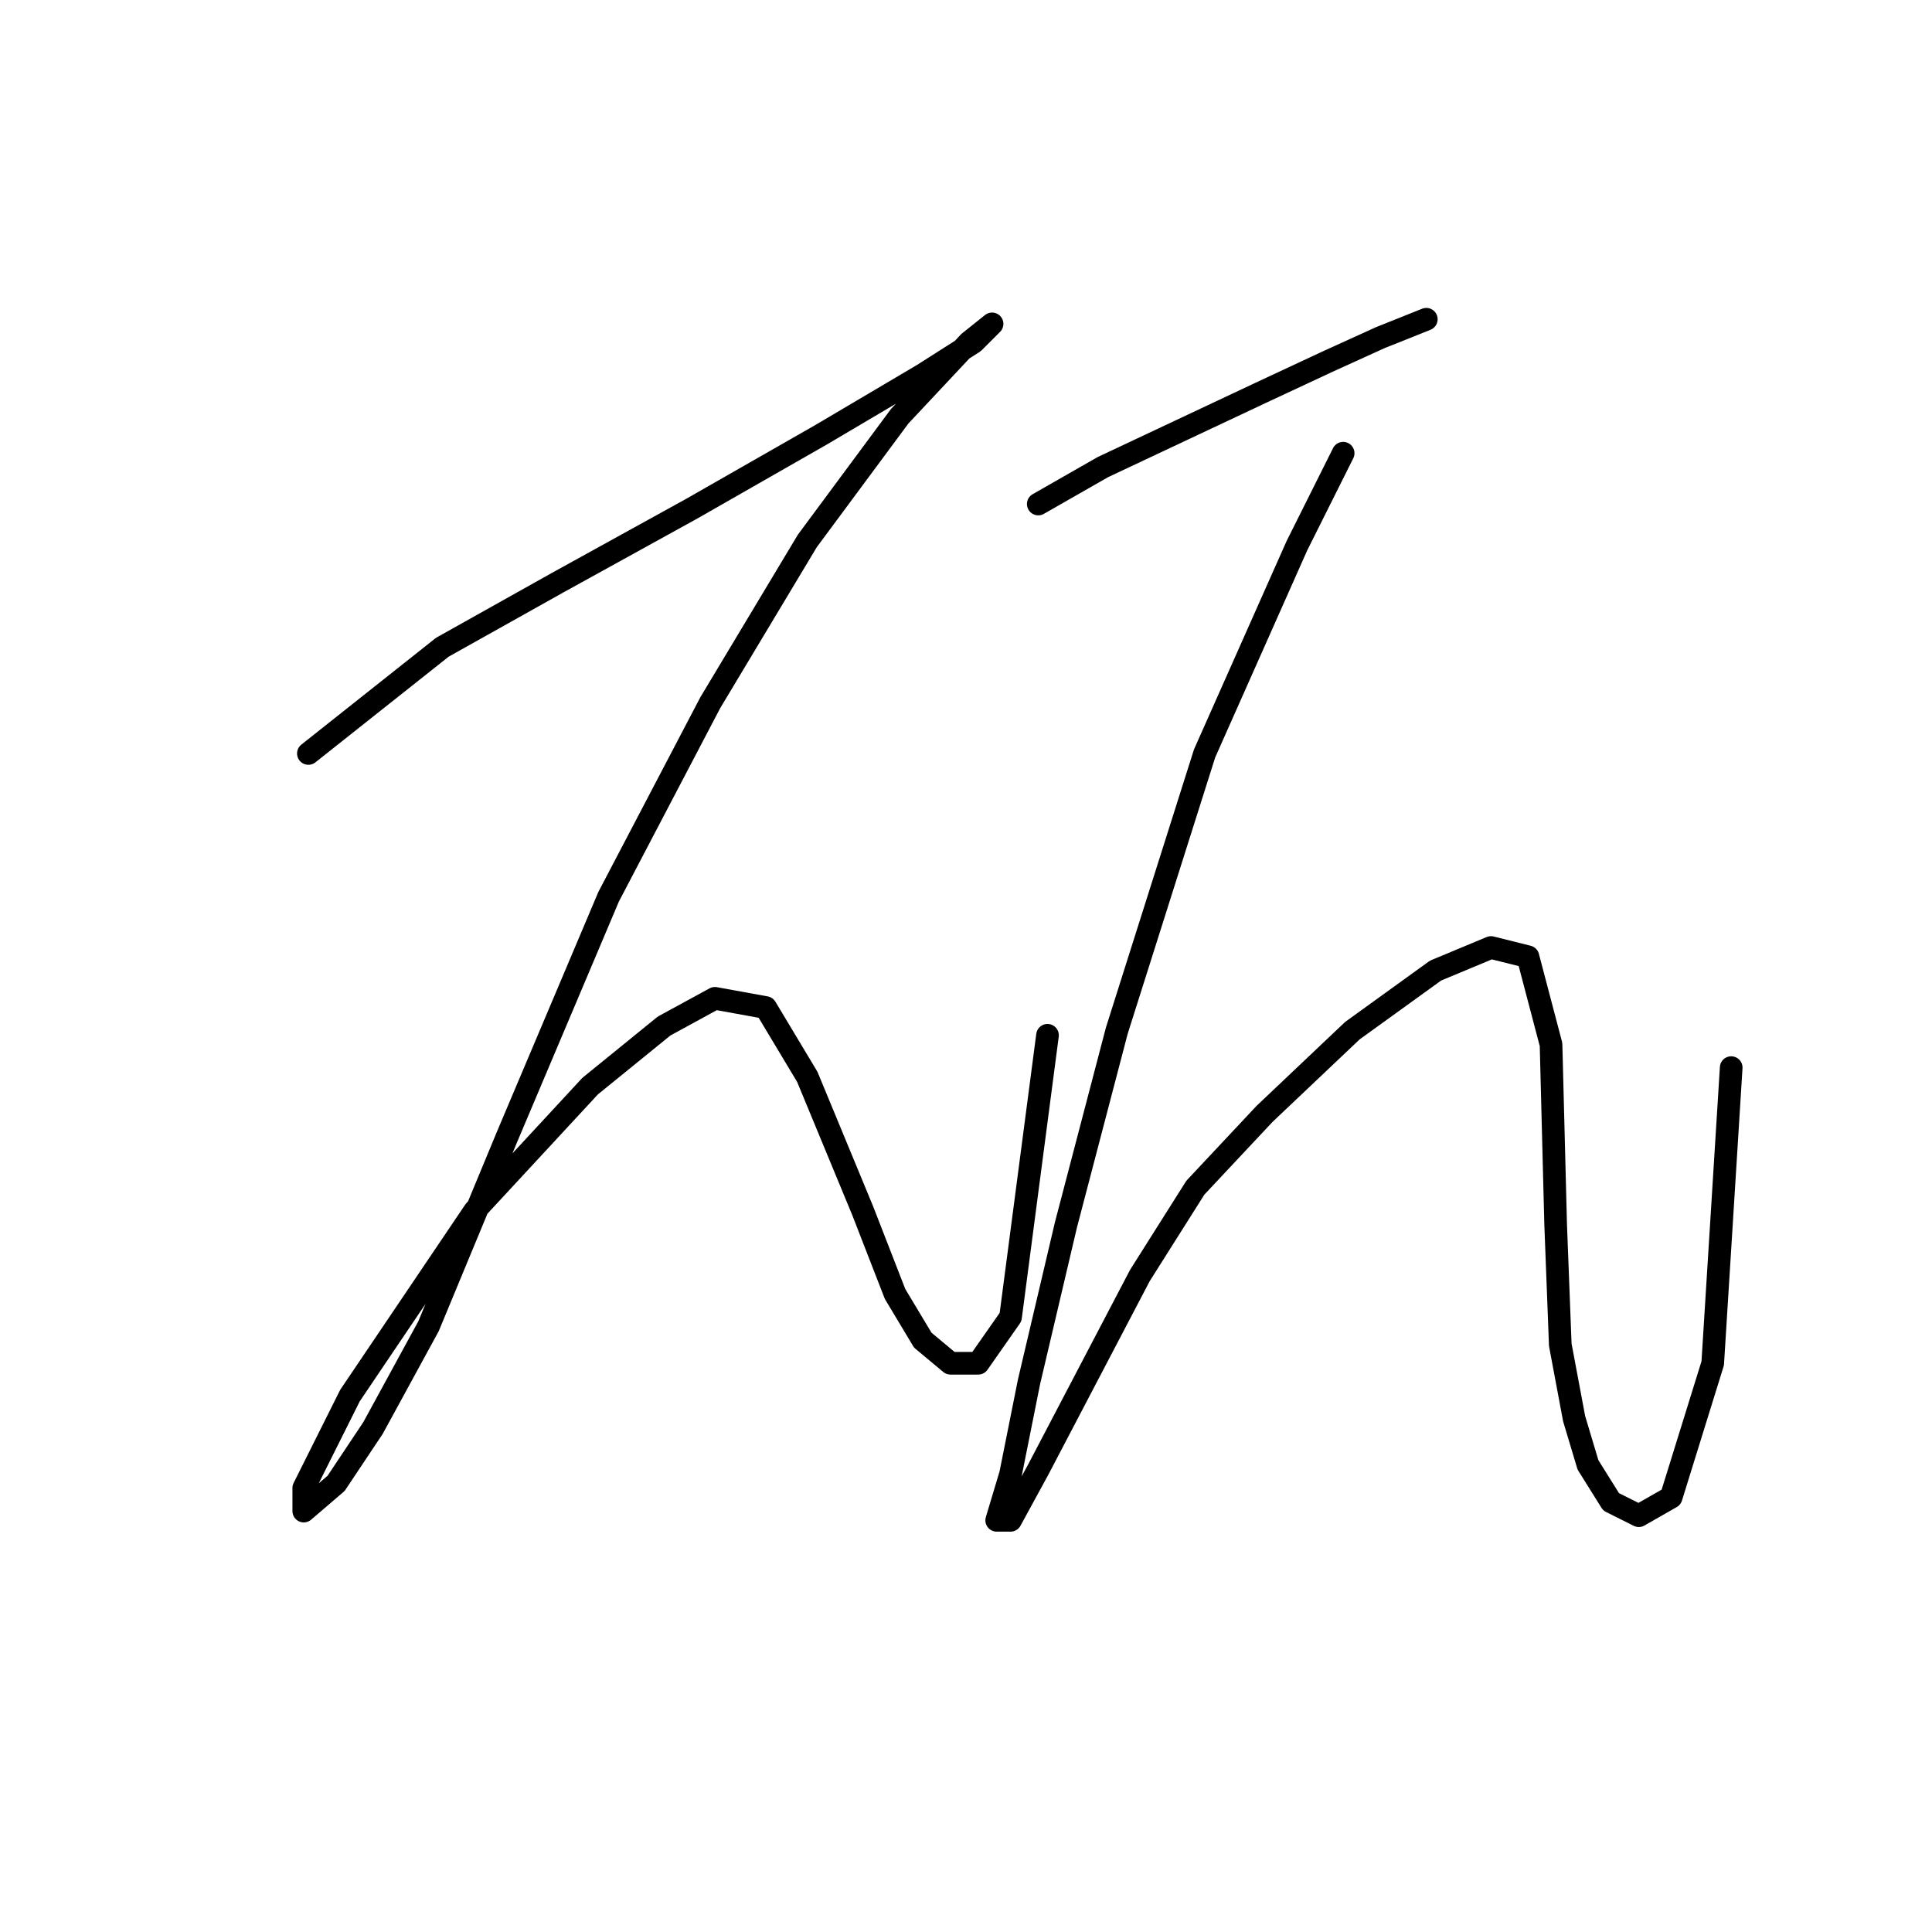 <?xml version="1.0" standalone="no"?>
    <svg width="256" height="256" xmlns="http://www.w3.org/2000/svg" version="1.1">
    <polyline stroke="black" stroke-width="3" stroke-linecap="round" fill="transparent" stroke-linejoin="round" points="40.862 99.84 58.613 85.762 73.916 77.192 91.668 67.398 108.807 57.604 122.273 49.647 129.006 45.362 131.455 42.914 128.394 45.362 119.213 55.156 106.97 71.683 94.116 93.107 80.649 118.816 67.183 150.646 56.777 175.742 49.432 189.209 44.535 196.554 40.25 200.227 40.25 197.166 46.371 184.924 62.898 160.439 78.201 143.912 87.995 135.955 94.728 132.282 101.461 133.506 106.97 142.688 114.316 160.439 118.6 171.457 122.273 177.579 125.946 180.639 129.619 180.639 133.903 174.518 138.8 137.179 138.8 137.179 " />
        <polyline stroke="black" stroke-width="3" stroke-linecap="round" fill="transparent" stroke-linejoin="round" points="137.576 66.786 146.146 61.889 156.552 56.992 166.957 52.095 176.139 47.811 182.872 44.75 188.994 42.302 188.994 42.302 " />
        <polyline stroke="black" stroke-width="3" stroke-linecap="round" fill="transparent" stroke-linejoin="round" points="177.975 60.053 171.854 72.295 159.612 99.84 147.982 136.567 141.249 162.276 136.352 183.088 133.903 195.33 132.067 201.451 133.903 201.451 137.576 194.718 144.309 181.863 151.042 169.009 158.388 157.379 167.57 147.585 179.2 136.567 190.218 128.61 197.563 125.549 202.46 126.773 205.521 138.403 206.133 162.276 206.745 178.191 208.581 187.985 210.417 194.106 213.478 199.003 217.151 200.839 221.436 198.39 226.945 180.639 229.393 141.464 229.393 141.464 " />
        </svg>